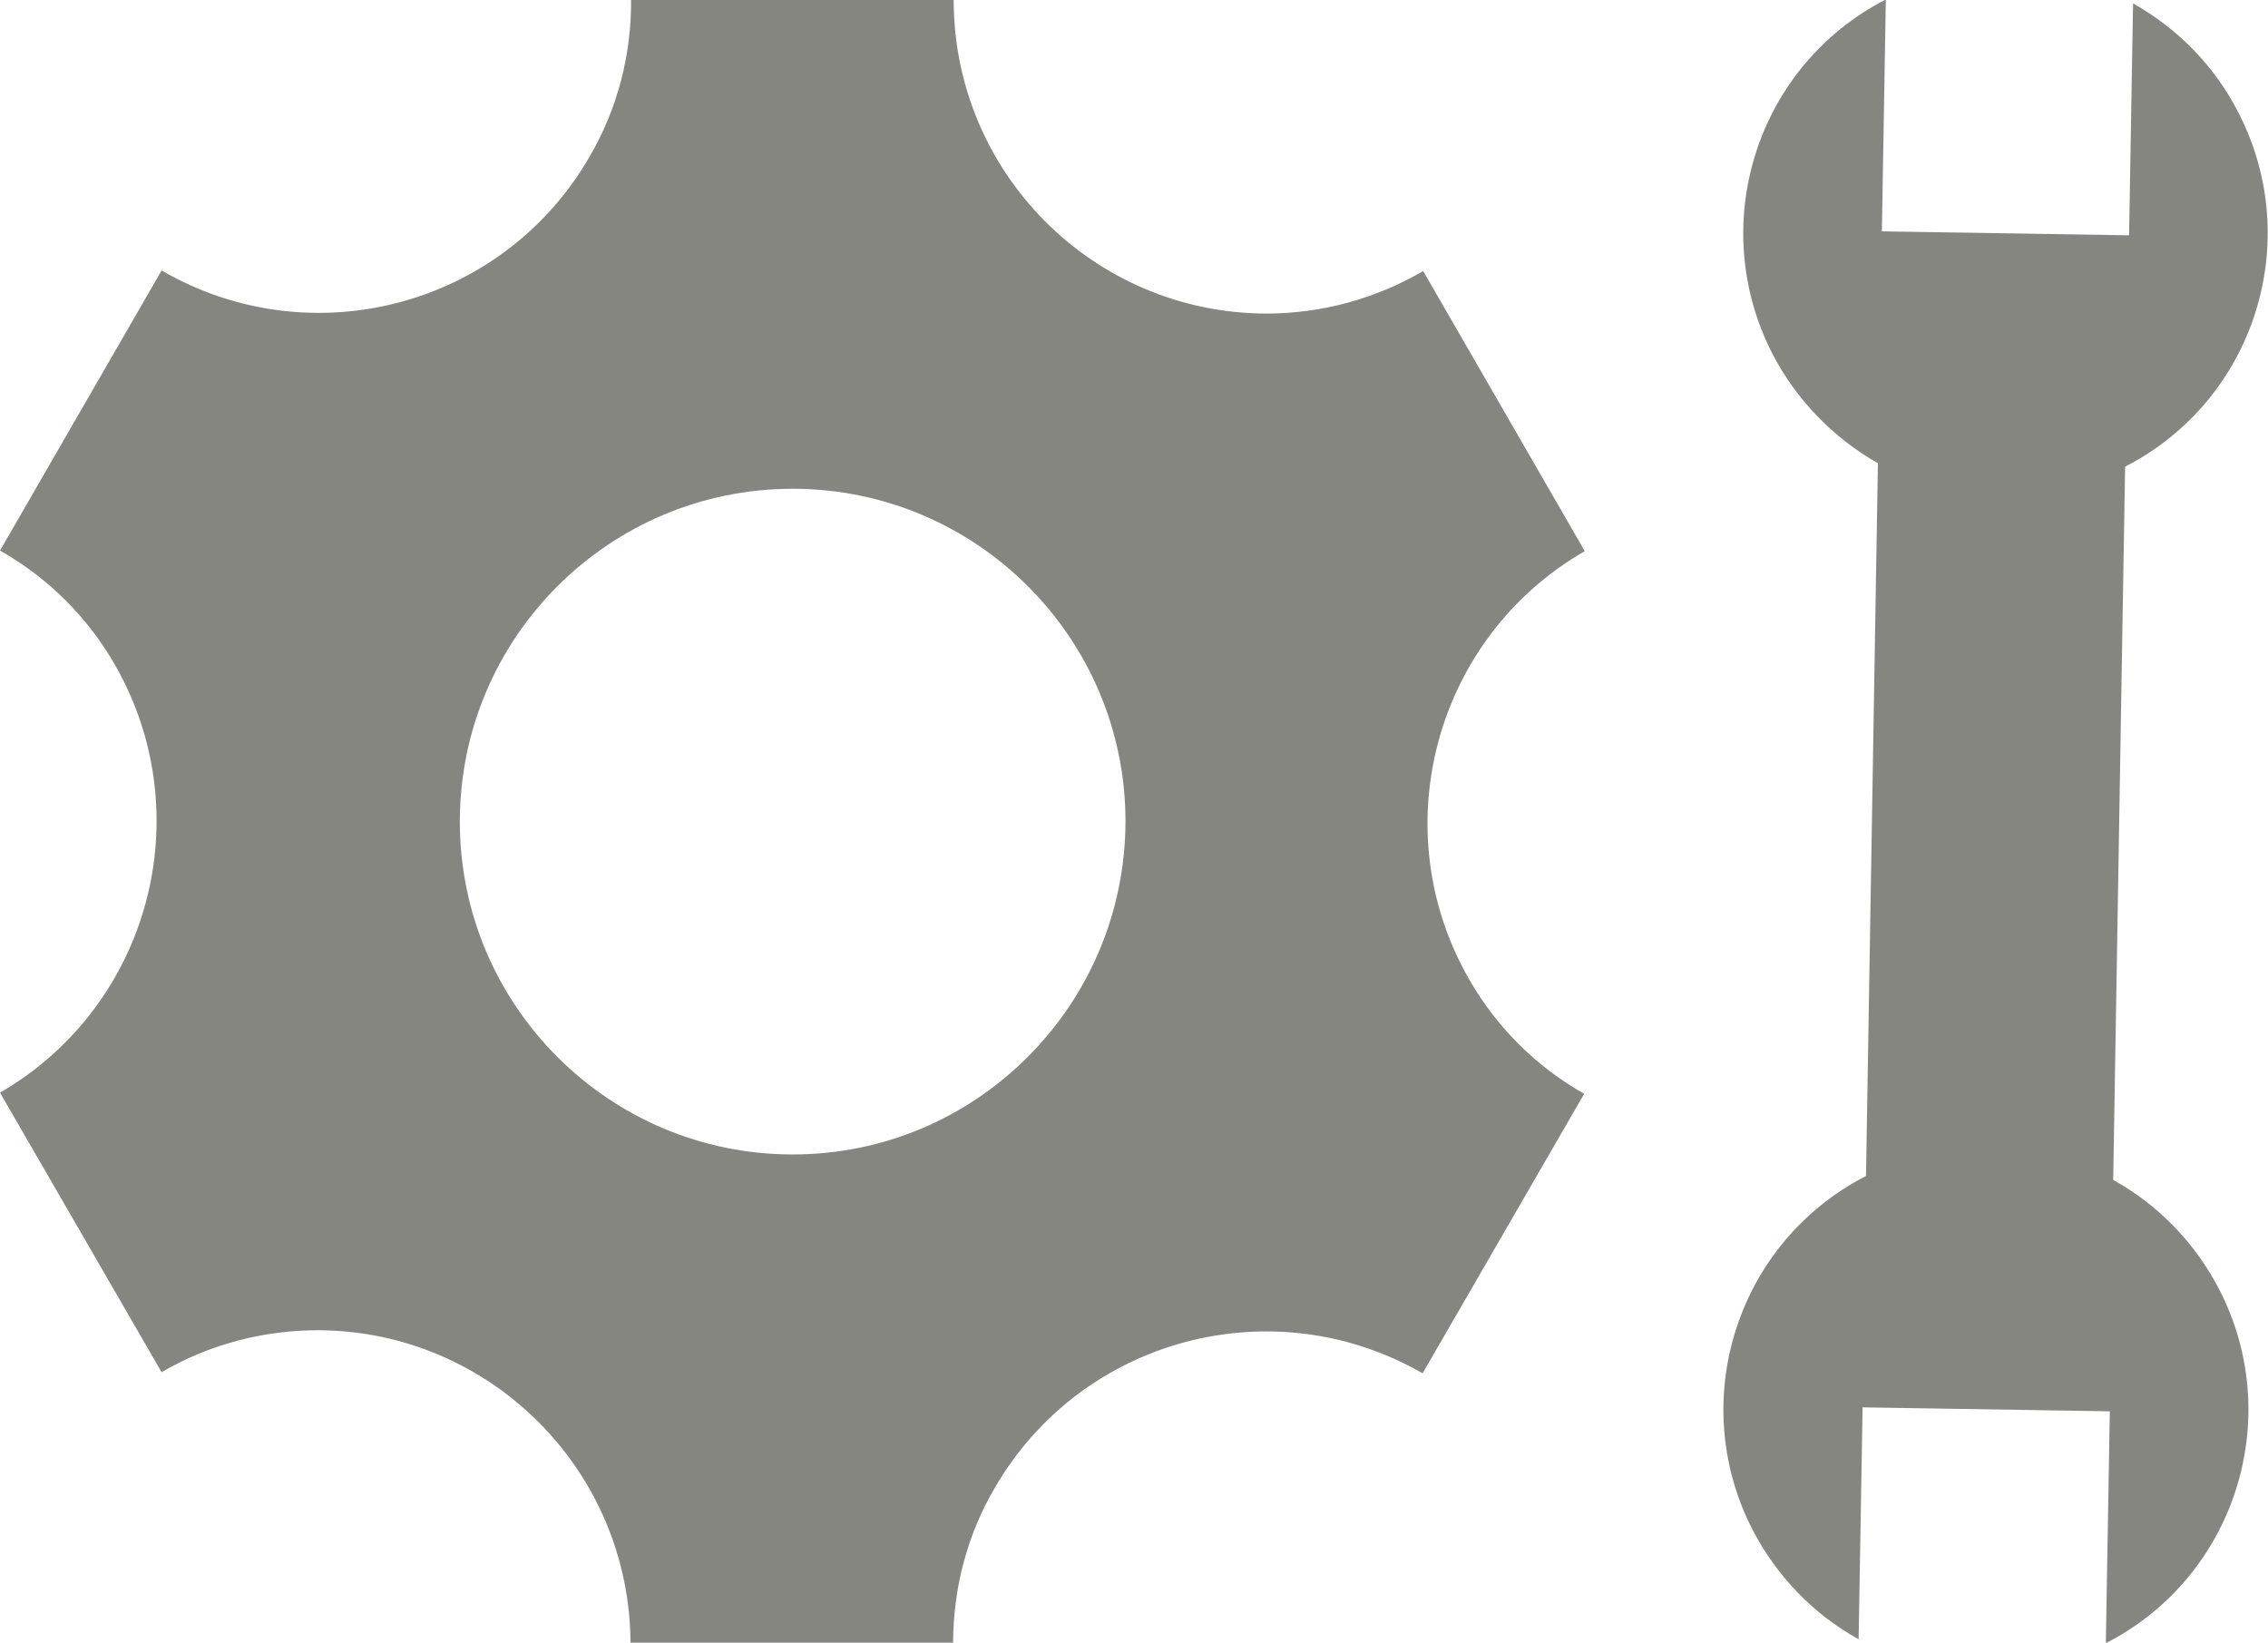 <?xml version="1.0" encoding="utf-8"?>
<!-- Generator: Adobe Illustrator 24.0.2, SVG Export Plug-In . SVG Version: 6.00 Build 0)  -->
<svg version="1.1" id="Ebene_1" xmlns="http://www.w3.org/2000/svg" xmlns:xlink="http://www.w3.org/1999/xlink" x="0px" y="0px"
	 viewBox="0 0 400 289.7" style="enable-background:new 0 0 400 289.7;" xml:space="preserve">
<style type="text/css">
	.st0{fill:#868681;}
</style>
<title>Einrichtung-einstellung</title>
<path class="st0" d="M259.1,172.7c-15.2-26.5-6-60.3,20.4-75.5l-28.5-49.4c-8.4,4.9-17.9,7.5-27.7,7.5
	c-30.5-0.1-55.2-24.9-55.1-55.5c0,0,0,0,0,0h-56.9c0.1,9.8-2.4,19.4-7.3,27.8C88.7,54.1,54.9,63,28.5,47.7L0,97.1
	c8.5,4.8,15.5,11.8,20.3,20.2c15.1,26.4,6.1,60.1-20.3,75.4l28.5,49.3c8.4-4.9,17.9-7.4,27.6-7.4c30.4,0.1,55,24.8,55.1,55.2h56.9
	c0-9.7,2.5-19.2,7.4-27.5c15.3-26.3,49-35.3,75.4-20.1l28.5-49.3C270.9,188.1,263.9,181.1,259.1,172.7L259.1,172.7z M139.8,203.6
	c-32.4,0-58.7-26.3-58.7-58.7c0-32.4,26.3-58.7,58.7-58.7c32.4,0,58.7,26.3,58.7,58.7c0,0,0,0,0,0
	C198.4,177.3,172.2,203.6,139.8,203.6L139.8,203.6z"/>
<path class="st0" d="M376.2,0.6l-0.7,40.9l-43.6-0.7l0.7-40.9c-22.8,11.7-31.7,39.7-20,62.5c4.2,8.1,10.7,14.8,18.6,19.3l-2.1,125.7
	c-22.8,11.7-31.7,39.7-20,62.4c4.2,8.1,10.7,14.9,18.7,19.3l0.7-40.9l43.6,0.7l-0.7,40.9c22.8-11.7,31.7-39.7,20-62.4
	c-4.2-8.1-10.7-14.9-18.7-19.3l2.1-125.8c22.8-11.7,31.7-39.7,20-62.4C390.7,11.8,384.2,5.1,376.2,0.6L376.2,0.6z"/>
</svg>
